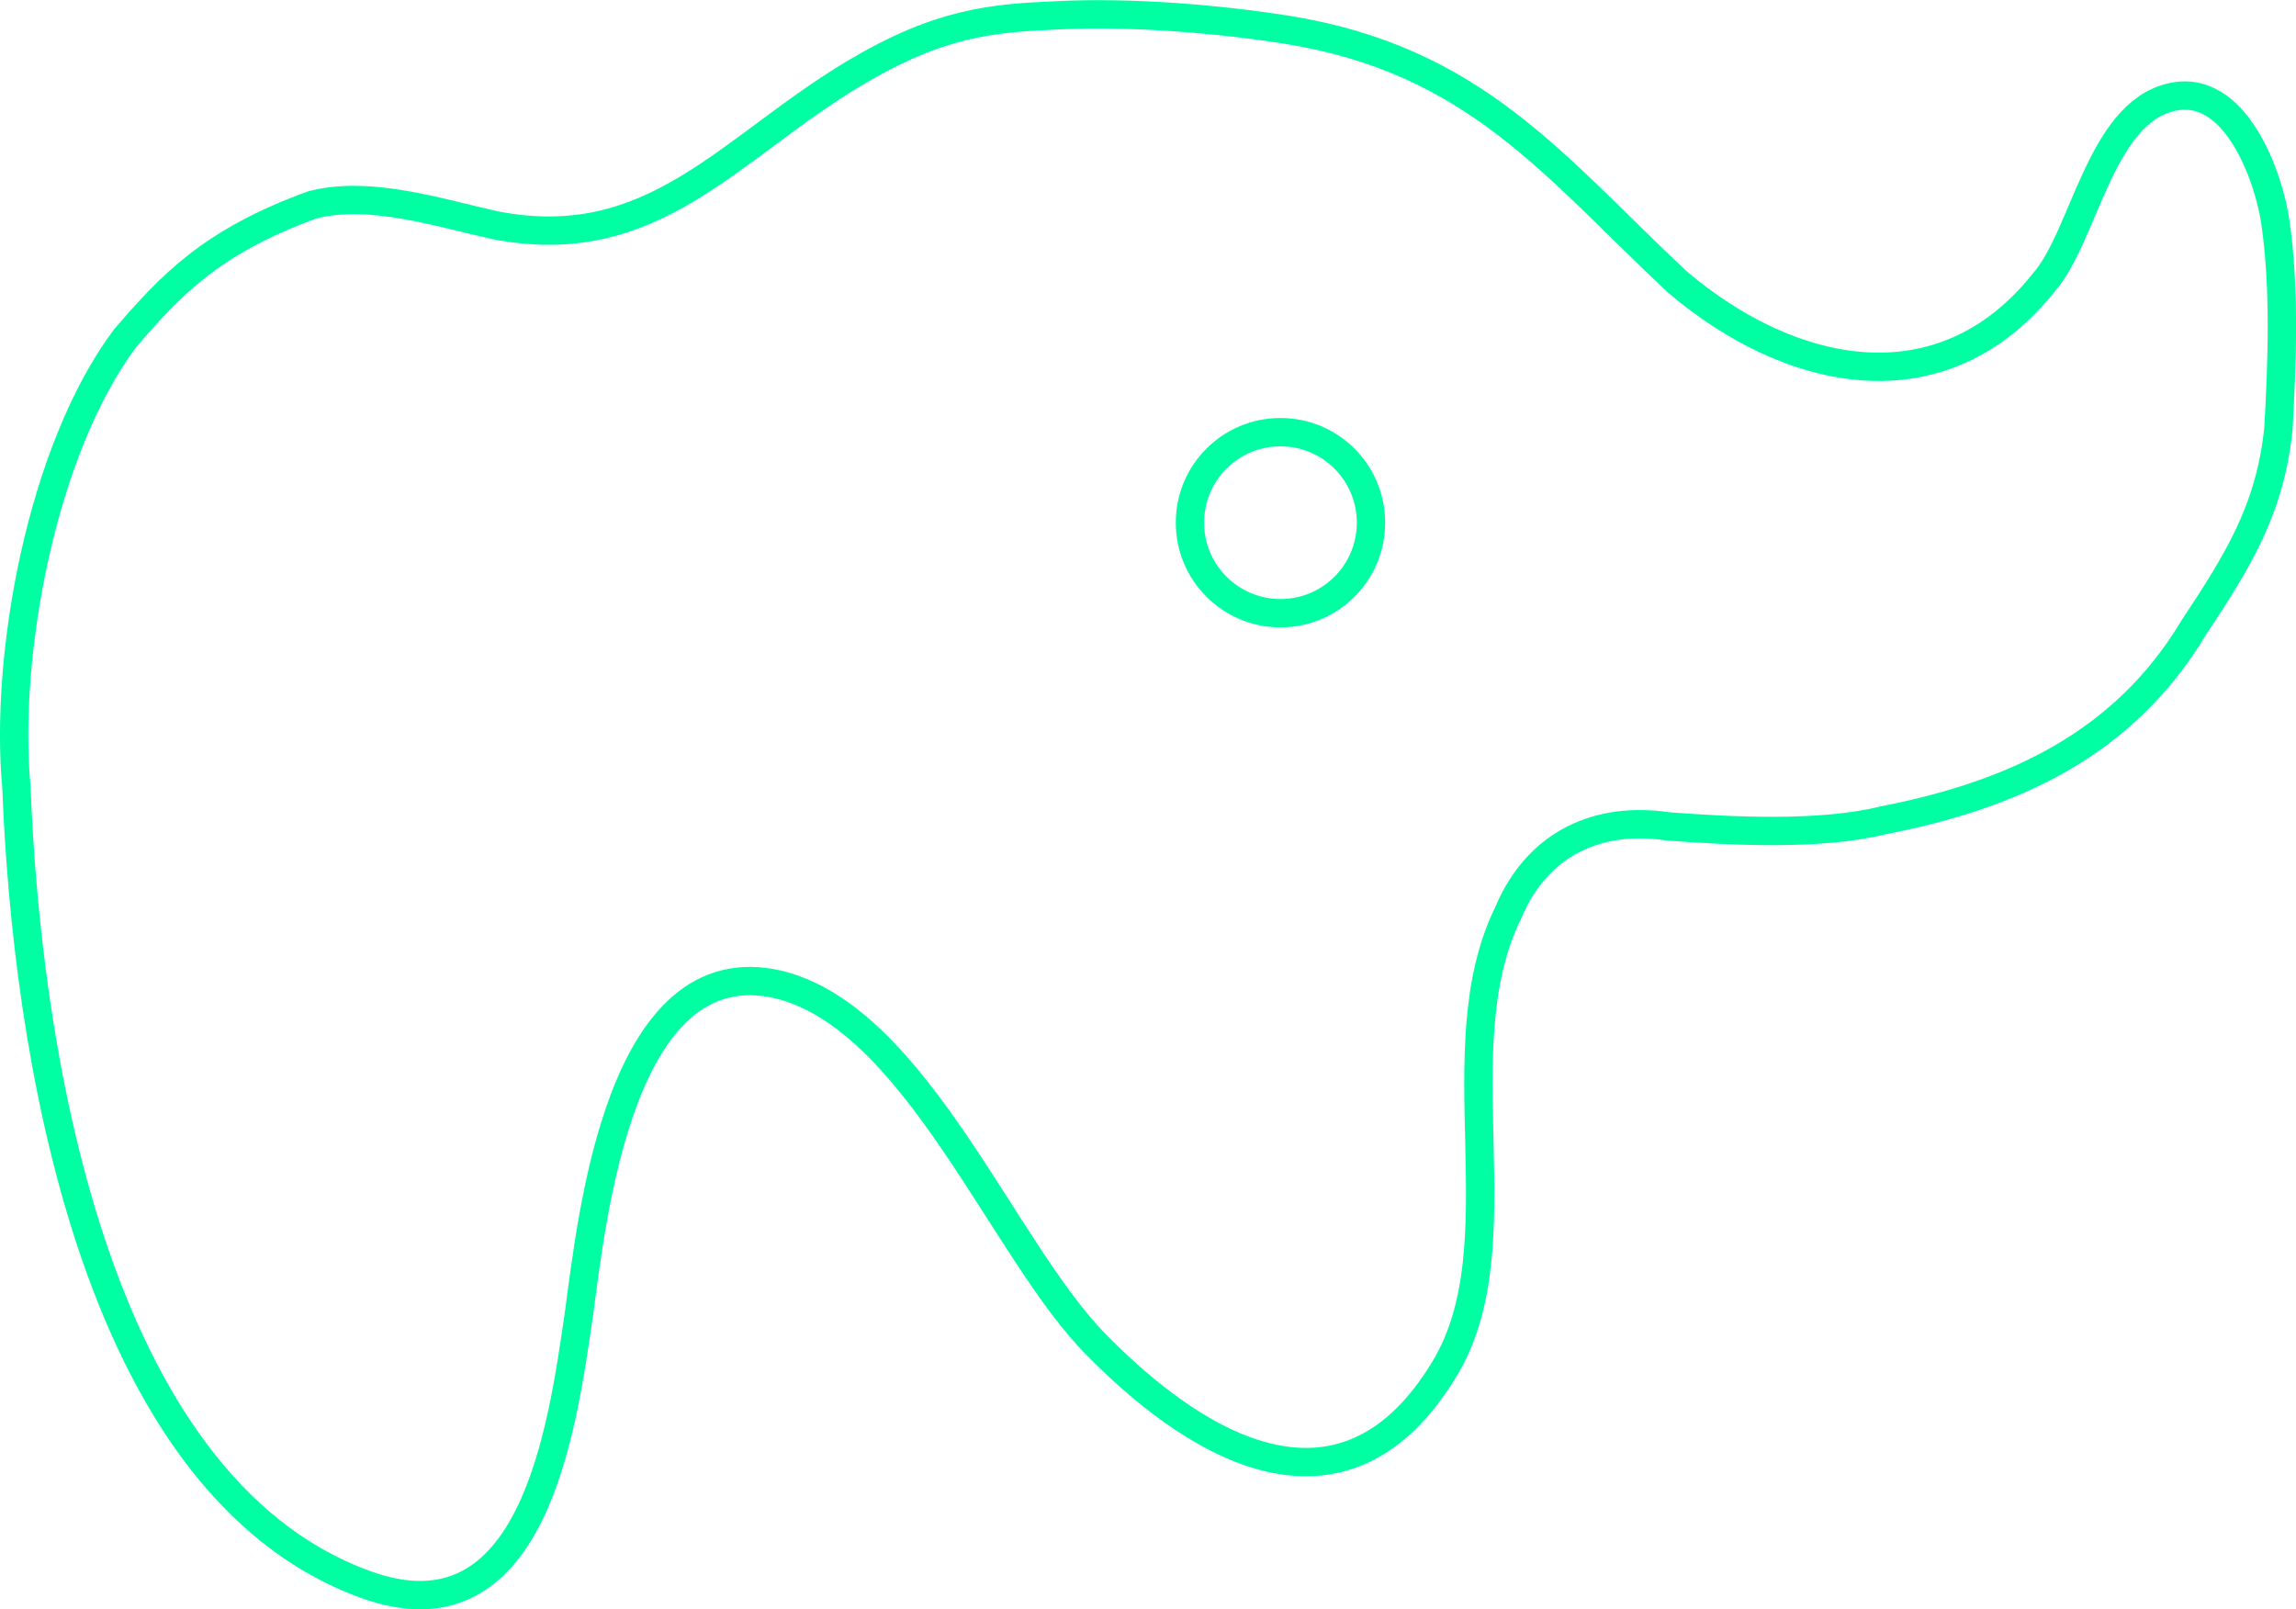 <?xml version="1.0" encoding="UTF-8"?><svg id="Ebene_2" xmlns="http://www.w3.org/2000/svg" viewBox="0 0 121.5 85.16"><defs><style>.cls-1{fill:none;stroke:#00ffa3;stroke-miterlimit:10;stroke-width:1.5px;}</style></defs><g id="Ebene_1-2"><path class="cls-1" d="M120.41,11.76c-.35-2.42-2.13-7.45-5.54-6.61-3.75.89-4.58,7.36-6.71,9.79-5.38,6.77-13.38,5.1-19.41-.03-6.53-6.12-10.7-11.75-20.68-13.34-3.52-.56-8.25-.96-12.1-.76-3.51.15-6.27.38-10.8,3.09-6.63,3.98-10.61,9.64-18.96,8.02-2.92-.64-6.62-1.87-9.68-1.08-5.36,1.95-7.5,4.26-9.92,7.07C2.19,23.84.22,34.71.87,41.67c.51,13.34,3.89,36.84,18.42,42.16,8.94,3.3,10.46-8.21,11.35-14.33.69-5.04,2.15-19.36,10.55-17.4,7.31,1.77,11.92,14.16,16.86,19.1,5.78,5.87,13.26,9.74,18.39,1.24,3.99-6.57-.18-16.92,3.37-24.13,1.57-3.75,4.83-5.12,8.44-4.58,3.21.24,8.01.52,11.41-.32,6.87-1.34,12.73-4.02,16.43-10.2,2.32-3.51,4.04-6.23,4.48-10.53.2-3.56.34-7.46-.16-10.91ZM67.76,32.45c-2.64,0-4.79-2.14-4.79-4.79s2.14-4.79,4.79-4.79,4.79,2.14,4.79,4.79-2.14,4.79-4.79,4.79Z"/></g></svg>